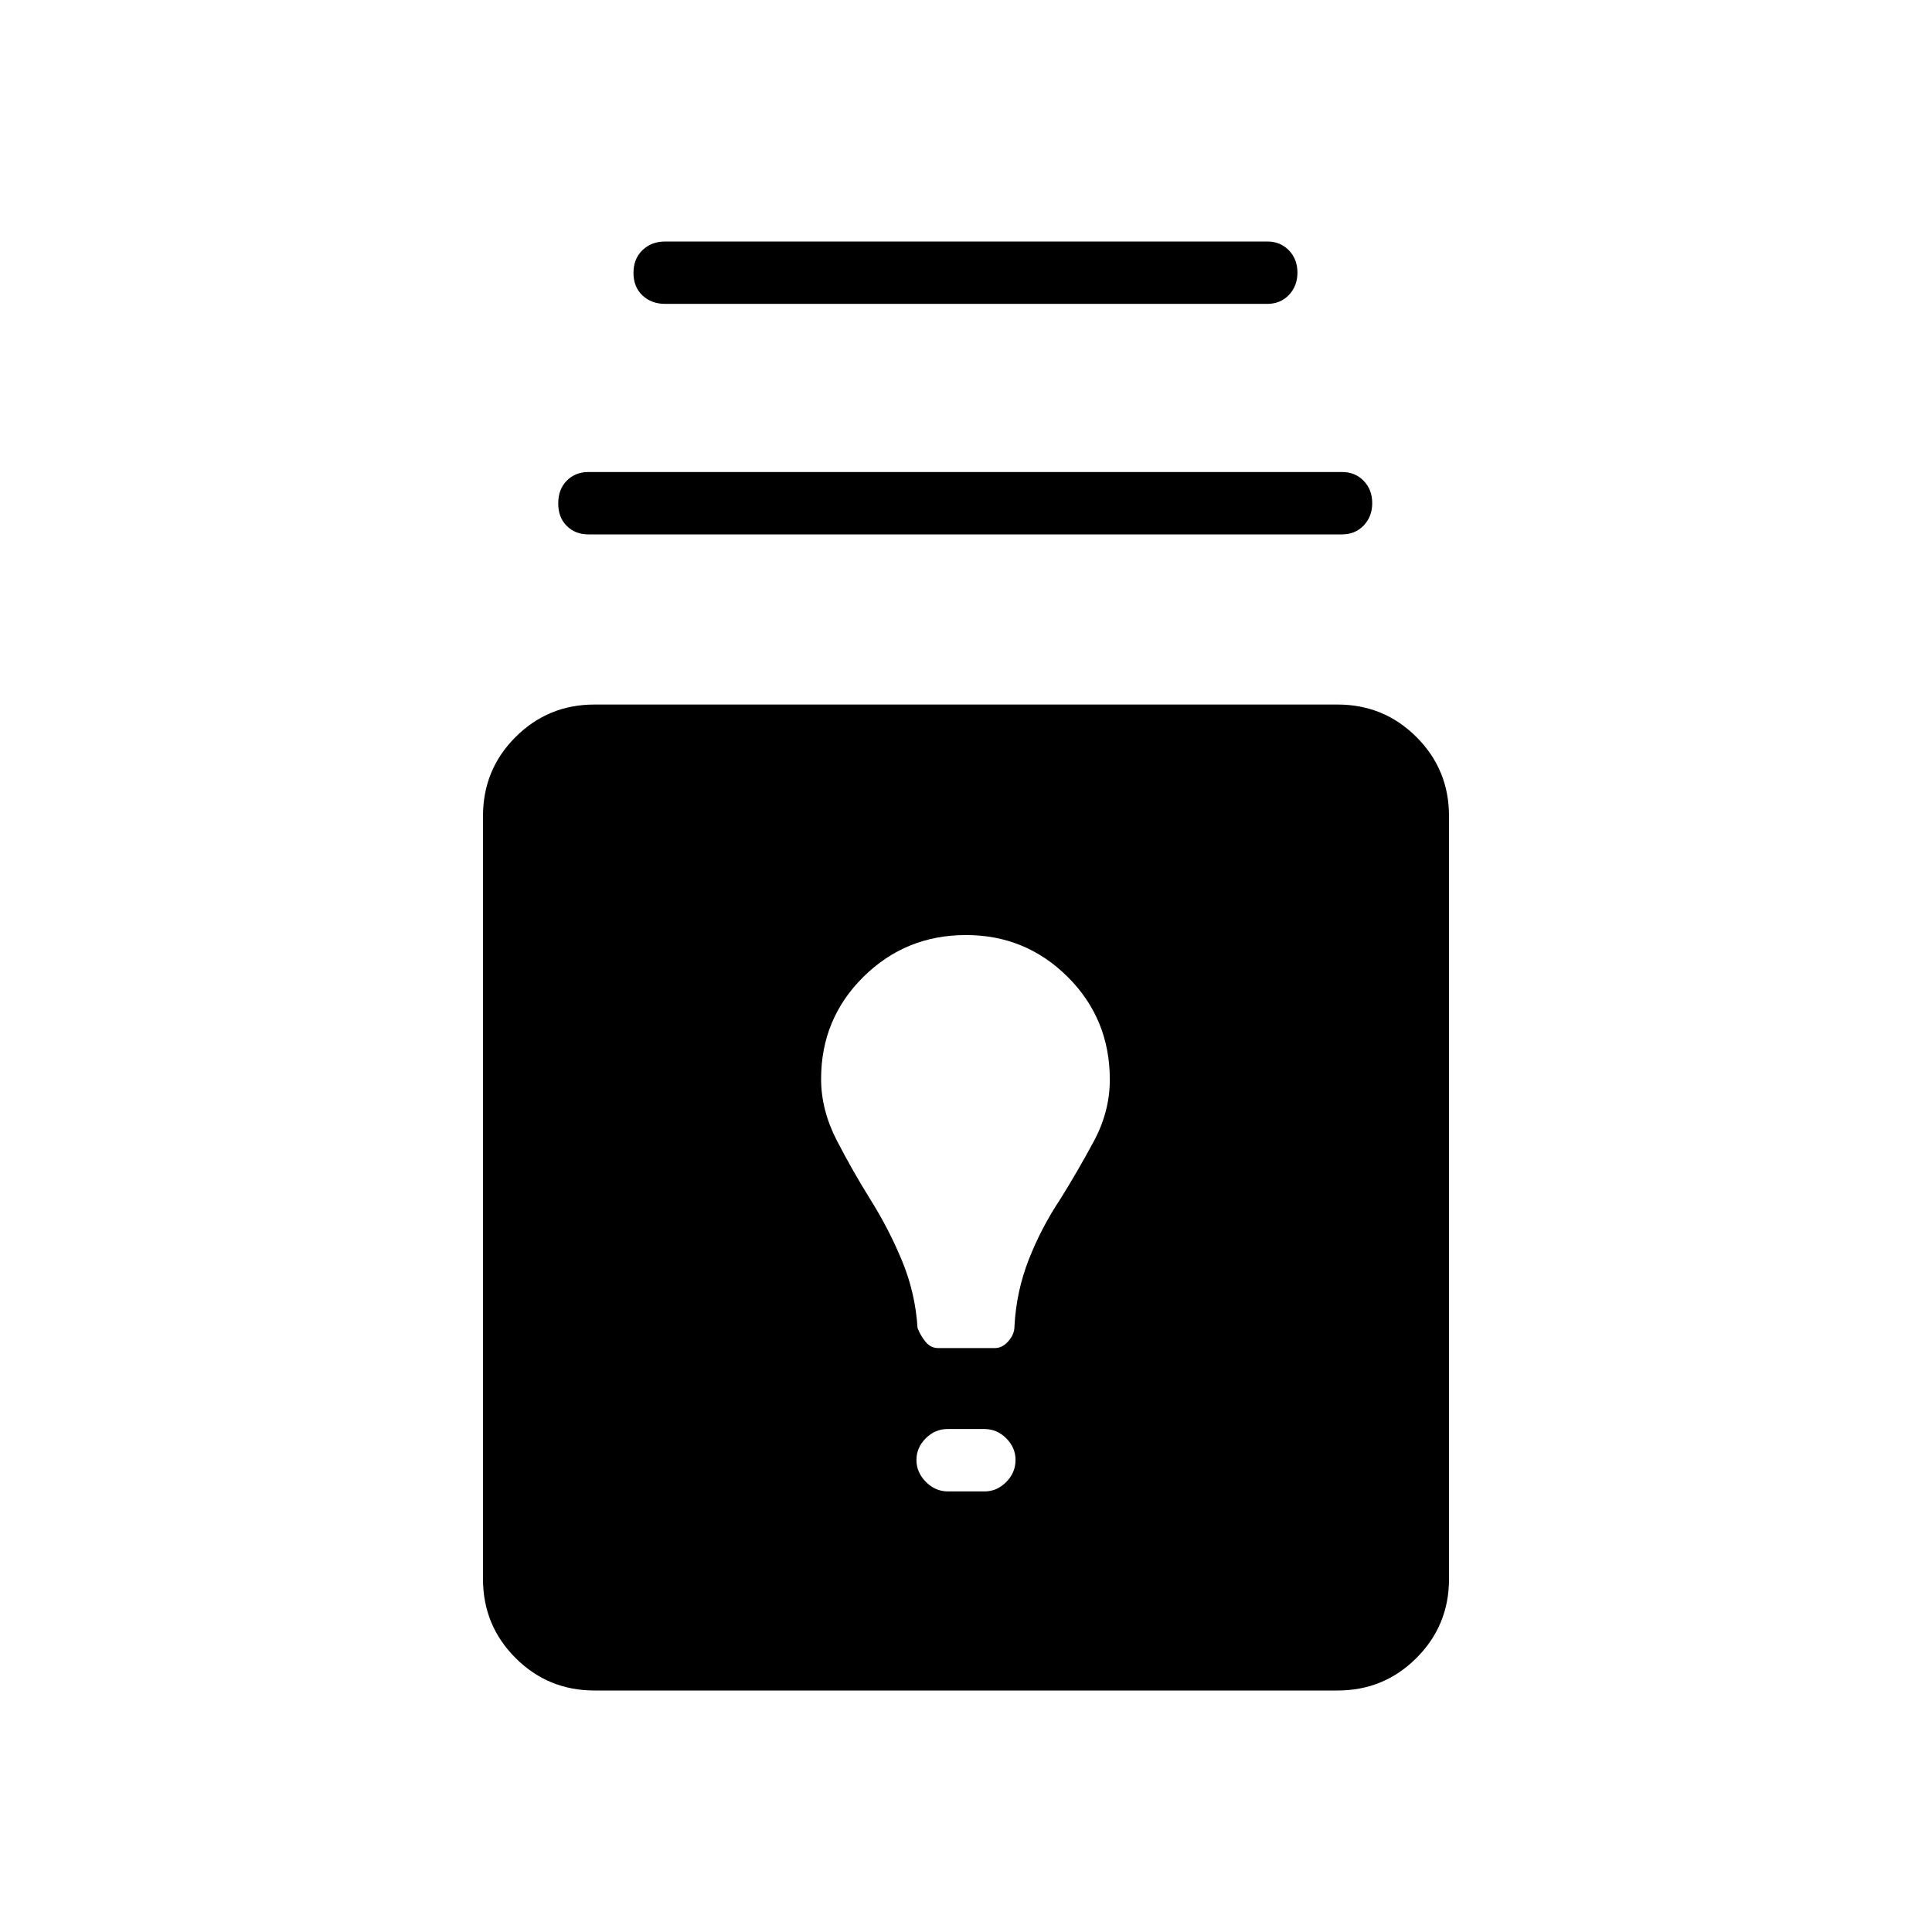 <svg xmlns="http://www.w3.org/2000/svg" width="48" height="48" viewBox="0 -960 960 960"><path d="M295.38-120q-23.05 0-39.22-16.16Q240-152.33 240-175.38v-379.16q0-23.06 16.16-39.22 16.17-16.16 39.22-16.16h369.24q23.05 0 39.22 16.16Q720-577.6 720-554.54v379.16q0 23.05-16.16 39.22Q687.67-120 664.62-120H295.38ZM471-218.92h18.23q6.15 0 10.77-4.69 4.62-4.68 4.62-10.93 0-6.15-4.62-10.77-4.62-4.61-10.77-4.61h-18.46q-6.15 0-10.77 4.61-4.62 4.62-4.62 10.77 0 6.16 4.69 10.89 4.68 4.73 10.93 4.73Zm-4.85-71.23h28.2q3.75 0 6.75-3.47 3-3.46 2.98-7.3.9-17.35 7.1-33.18 6.2-15.82 15.67-30.05 8.69-13.93 16.65-28.73 7.96-14.81 7.96-30.61 0-30.24-20.91-51.07-20.9-20.82-50.55-20.82-29.97 0-50.98 20.78Q408-453.81 408-423.85q0 15.47 7.85 30.62 7.84 15.15 16.53 29.08 9.27 14.74 15.87 30.71 6.6 15.98 7.67 33.29 1.47 3.84 4.02 6.92t6.21 3.08ZM292.38-694.46q-6.5 0-10.75-4.2t-4.25-11.2q0-7 4.25-11.3 4.25-4.3 10.75-4.3h374.47q6.5 0 10.75 4.38t4.25 11.07q0 6.7-4.25 11.13-4.25 4.42-10.75 4.42H292.38ZM330.54-809q-6.84 0-11.3-4.2-4.47-4.2-4.47-11.2 0-7 4.47-11.3 4.46-4.3 11.3-4.3h299.15q6.5 0 10.75 4.38t4.25 11.08q0 6.69-4.25 11.12-4.25 4.42-10.75 4.42H330.54Z"/></svg>